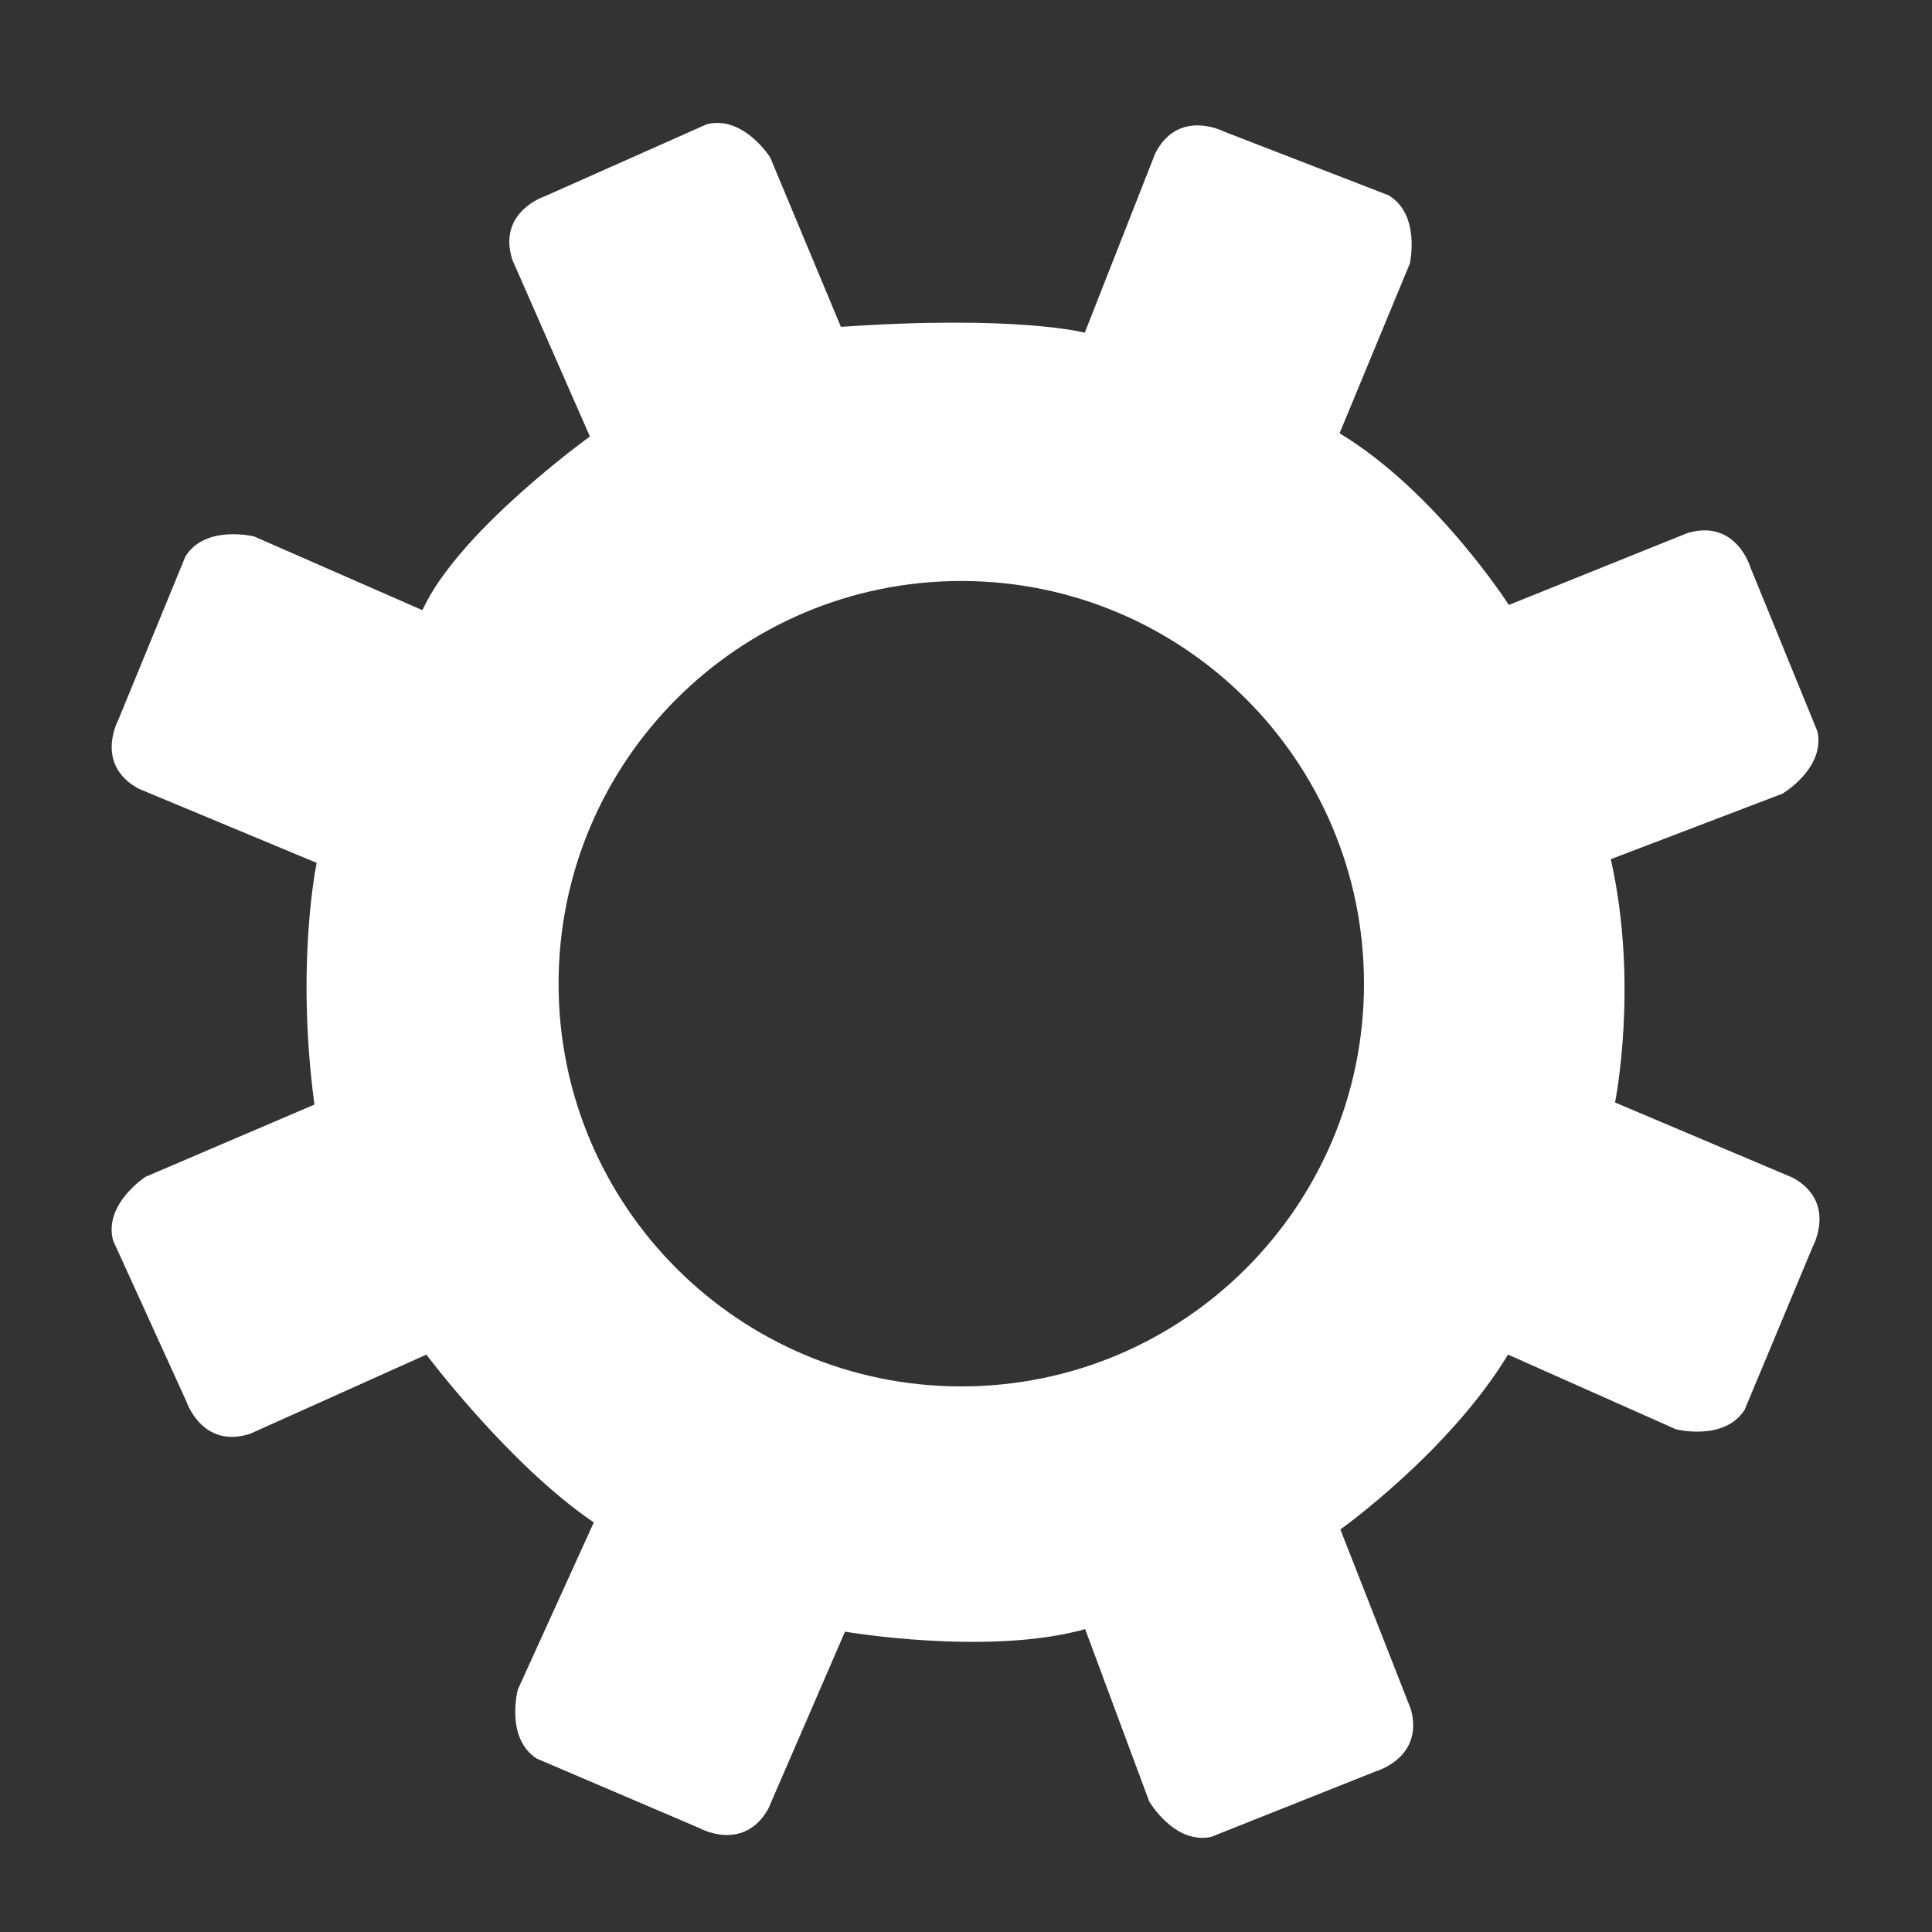 <?xml version="1.0" encoding="UTF-8"?>
<svg id="icon" xmlns="http://www.w3.org/2000/svg" width="500" height="500" viewBox="0 0 500 500">
  <rect x="0" y="0" width="500" height="500" fill="#333333" stroke="none"/>
  <defs>
    <style>
      .cls-1 {
        fill: #fff;
      }
    </style>
  </defs>
  <path class="cls-1" d="M463.94,304.78l-45.97-19.46s6.21-30.57-1.1-62.96l44.43-16.96s11.17-6.62,9.04-16.14l-17.32-42.39s-3.63-12.59-16.22-8.95l-46.31,18.64s-18.85-29.38-43.81-44.43l18.19-43.94s2.86-12.66-5.52-17.65l-42.7-16.54s-11.64-6.01-17.65,5.64l-18.26,46.46s-17.44-4.65-63.11-1.51l-18.32-43.89s-6.96-10.96-16.41-8.54l-41.84,18.61s-12.47,4.02-8.45,16.49l20.06,45.71s-33.99,24.42-43.35,44.94l-43.56-19.08s-12.6-3.12-17.76,5.16l-17.4,42.36s-6.24,11.52,5.28,17.76l46.08,19.2s-5.49,25.97-.58,62.55l-43.72,18.7s-10.9,7.05-8.39,16.48l18.98,41.68s4.13,12.43,16.56,8.31l45.54-20.46s21.43,28.58,43.33,43.43l-19.68,43.29s-3.29,12.56,4.91,17.83l42.11,17.99s11.43,6.4,17.83-5.03l19.84-45.81s37.09,6.37,62.15-.65l16.57,44.58s6.52,11.23,16.06,9.18l42.55-16.94s12.62-3.52,9.1-16.14l-18.23-46.47s28.15-20.1,43.39-45.26l43.45,19.33s12.58,3.19,17.79-5.06l17.64-42.26s6.31-11.48-5.18-17.79ZM248.78,358.8c-57.56,0-104.22-46.66-104.22-104.22s46.66-104.22,104.22-104.22,104.22,46.66,104.22,104.22-46.66,104.22-104.22,104.22Z"/>
</svg>